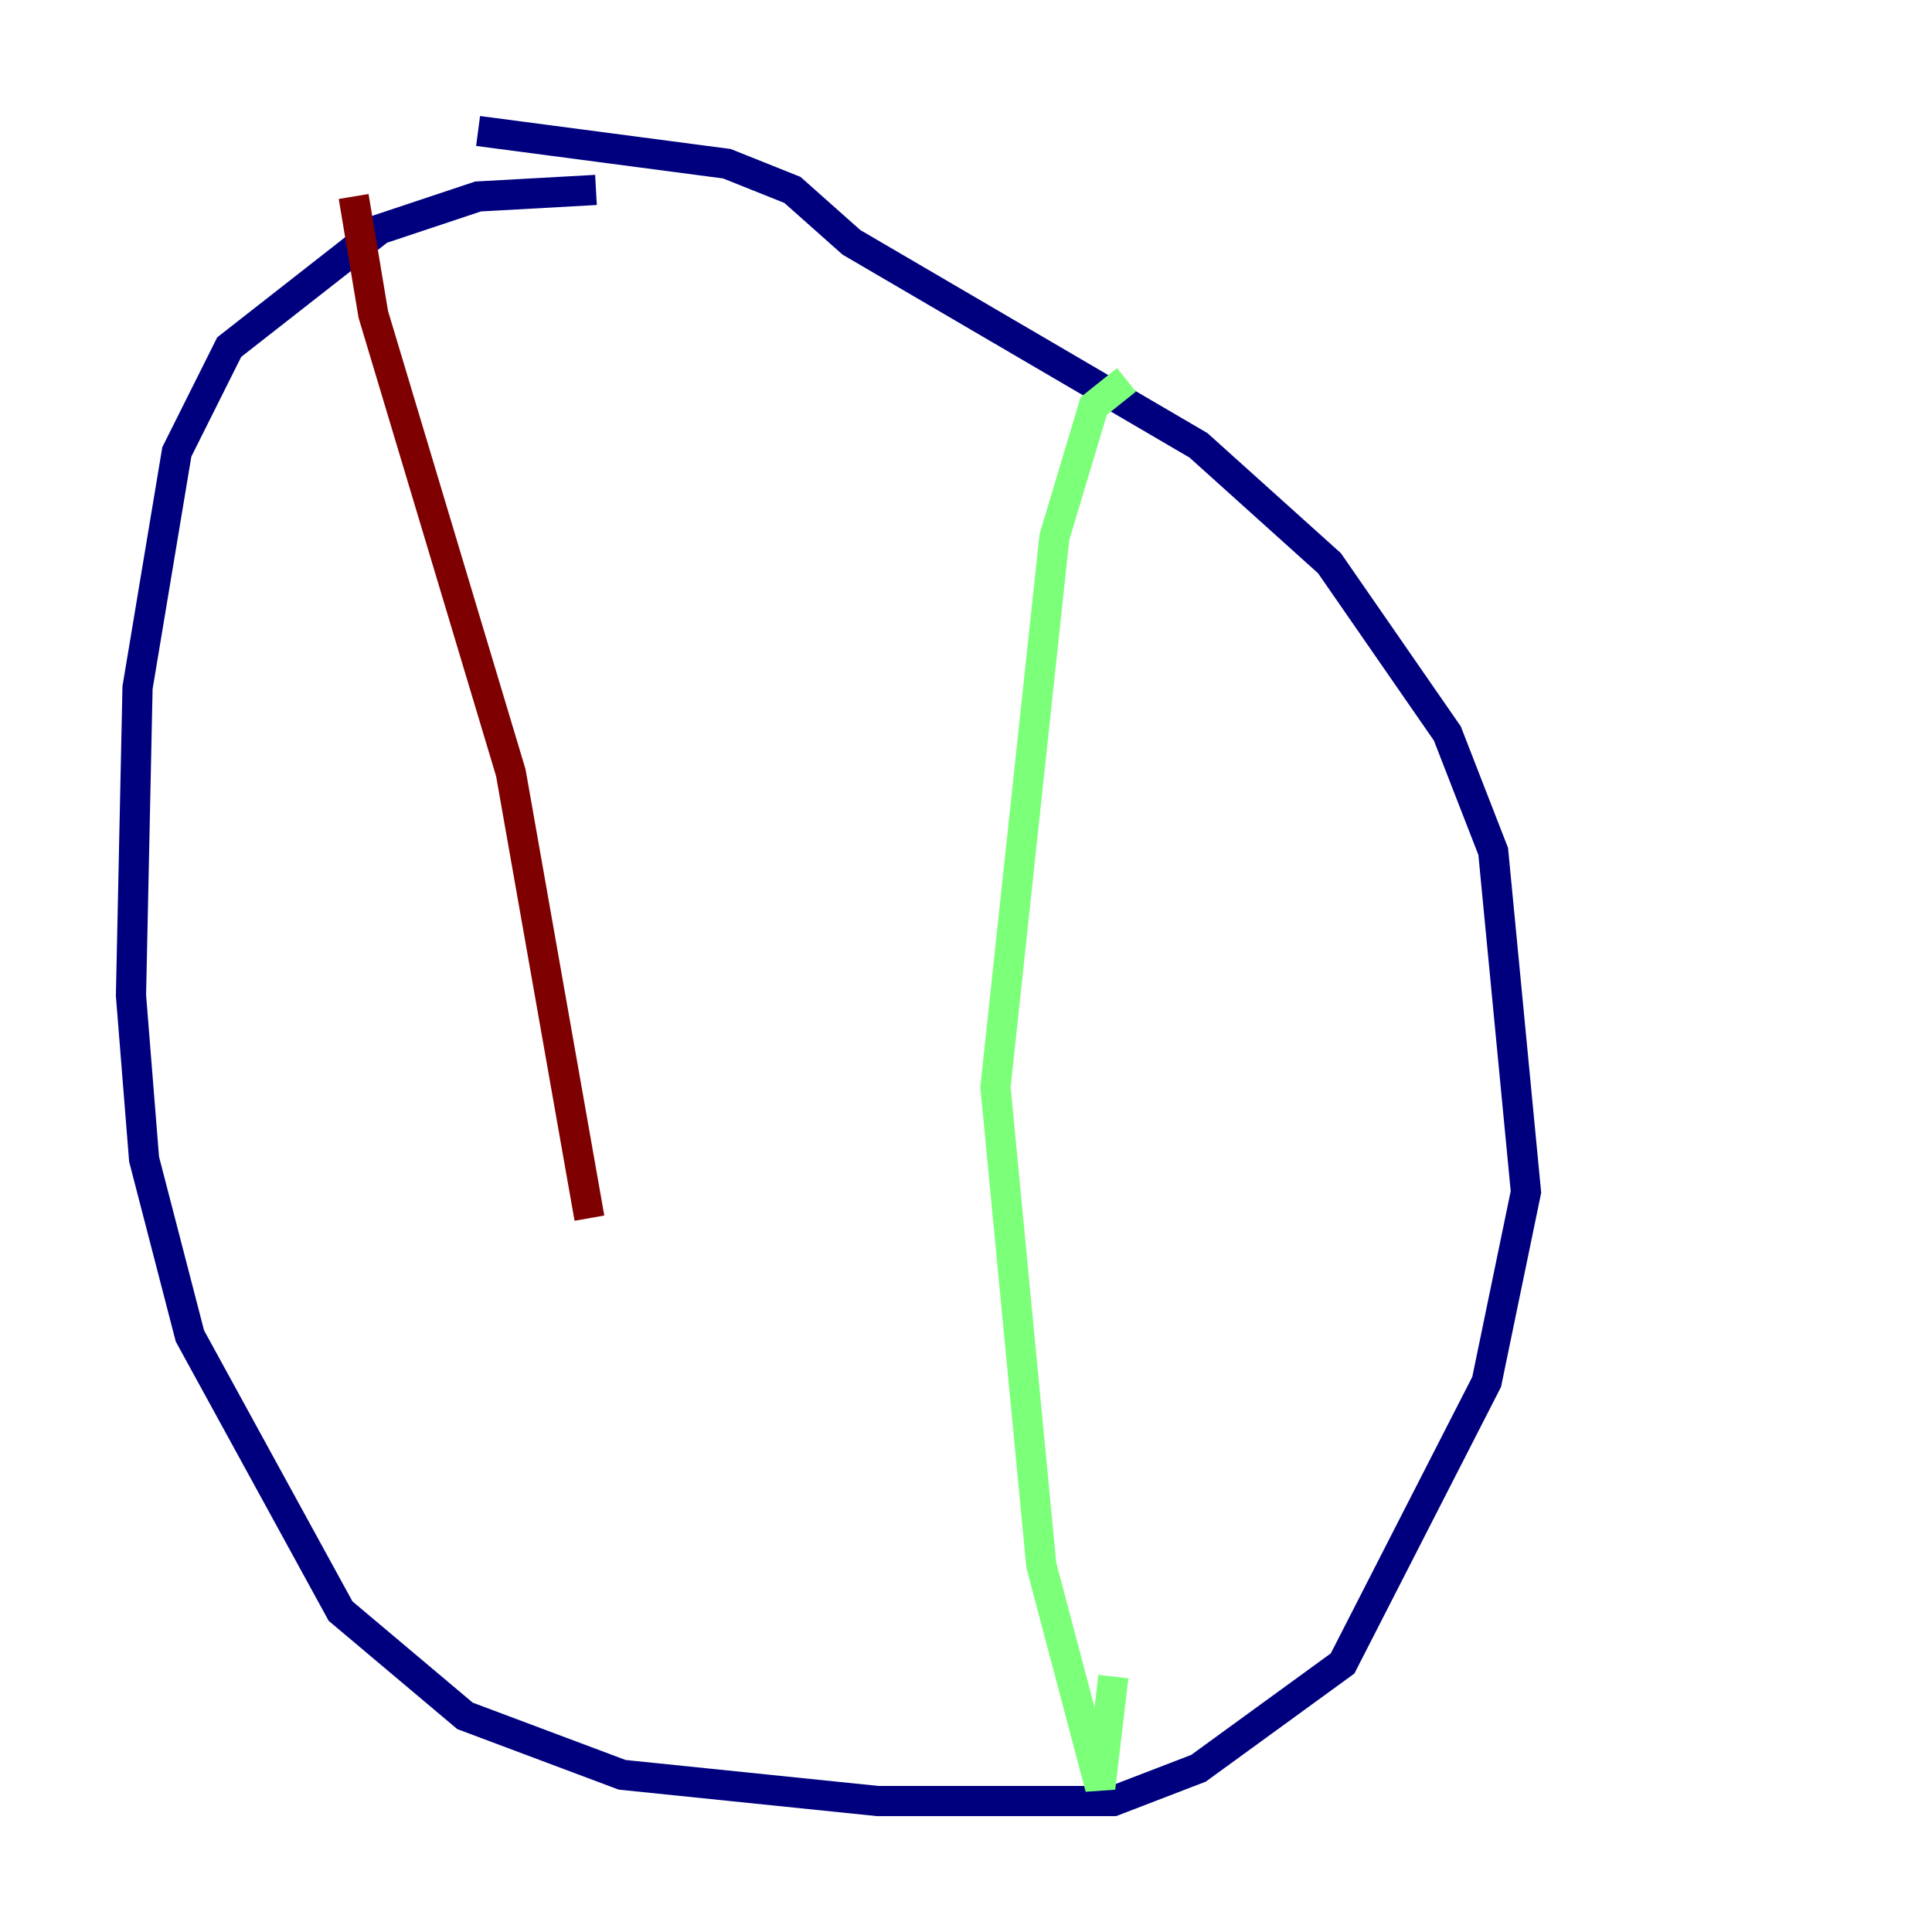 <?xml version="1.0" encoding="utf-8" ?>
<svg baseProfile="tiny" height="128" version="1.2" viewBox="0,0,128,128" width="128" xmlns="http://www.w3.org/2000/svg" xmlns:ev="http://www.w3.org/2001/xml-events" xmlns:xlink="http://www.w3.org/1999/xlink"><defs /><polyline fill="none" points="39.485,12.583 31.675,13.017 25.166,15.186 15.186,22.997 11.715,29.939 9.112,45.559 8.678,65.953 9.546,76.8 12.583,88.515 22.563,106.739 30.807,113.681 41.22,117.586 58.142,119.322 73.763,119.322 79.403,117.153 88.949,110.21 98.495,91.552 101.098,78.969 98.929,56.407 95.891,48.597 88.081,37.315 79.403,29.505 56.407,16.054 52.502,12.583 48.163,10.848 31.675,8.678" stroke="#00007f" stroke-width="2" /><polyline fill="none" points="74.63,25.166 72.461,26.902 69.858,35.58 65.953,72.027 68.99,103.702 72.895,118.454 73.763,111.078" stroke="#7cff79" stroke-width="2" /><polyline fill="none" points="23.43,13.017 24.732,20.827 33.844,51.2 39.051,80.705" stroke="#7f0000" stroke-width="2" /></svg>